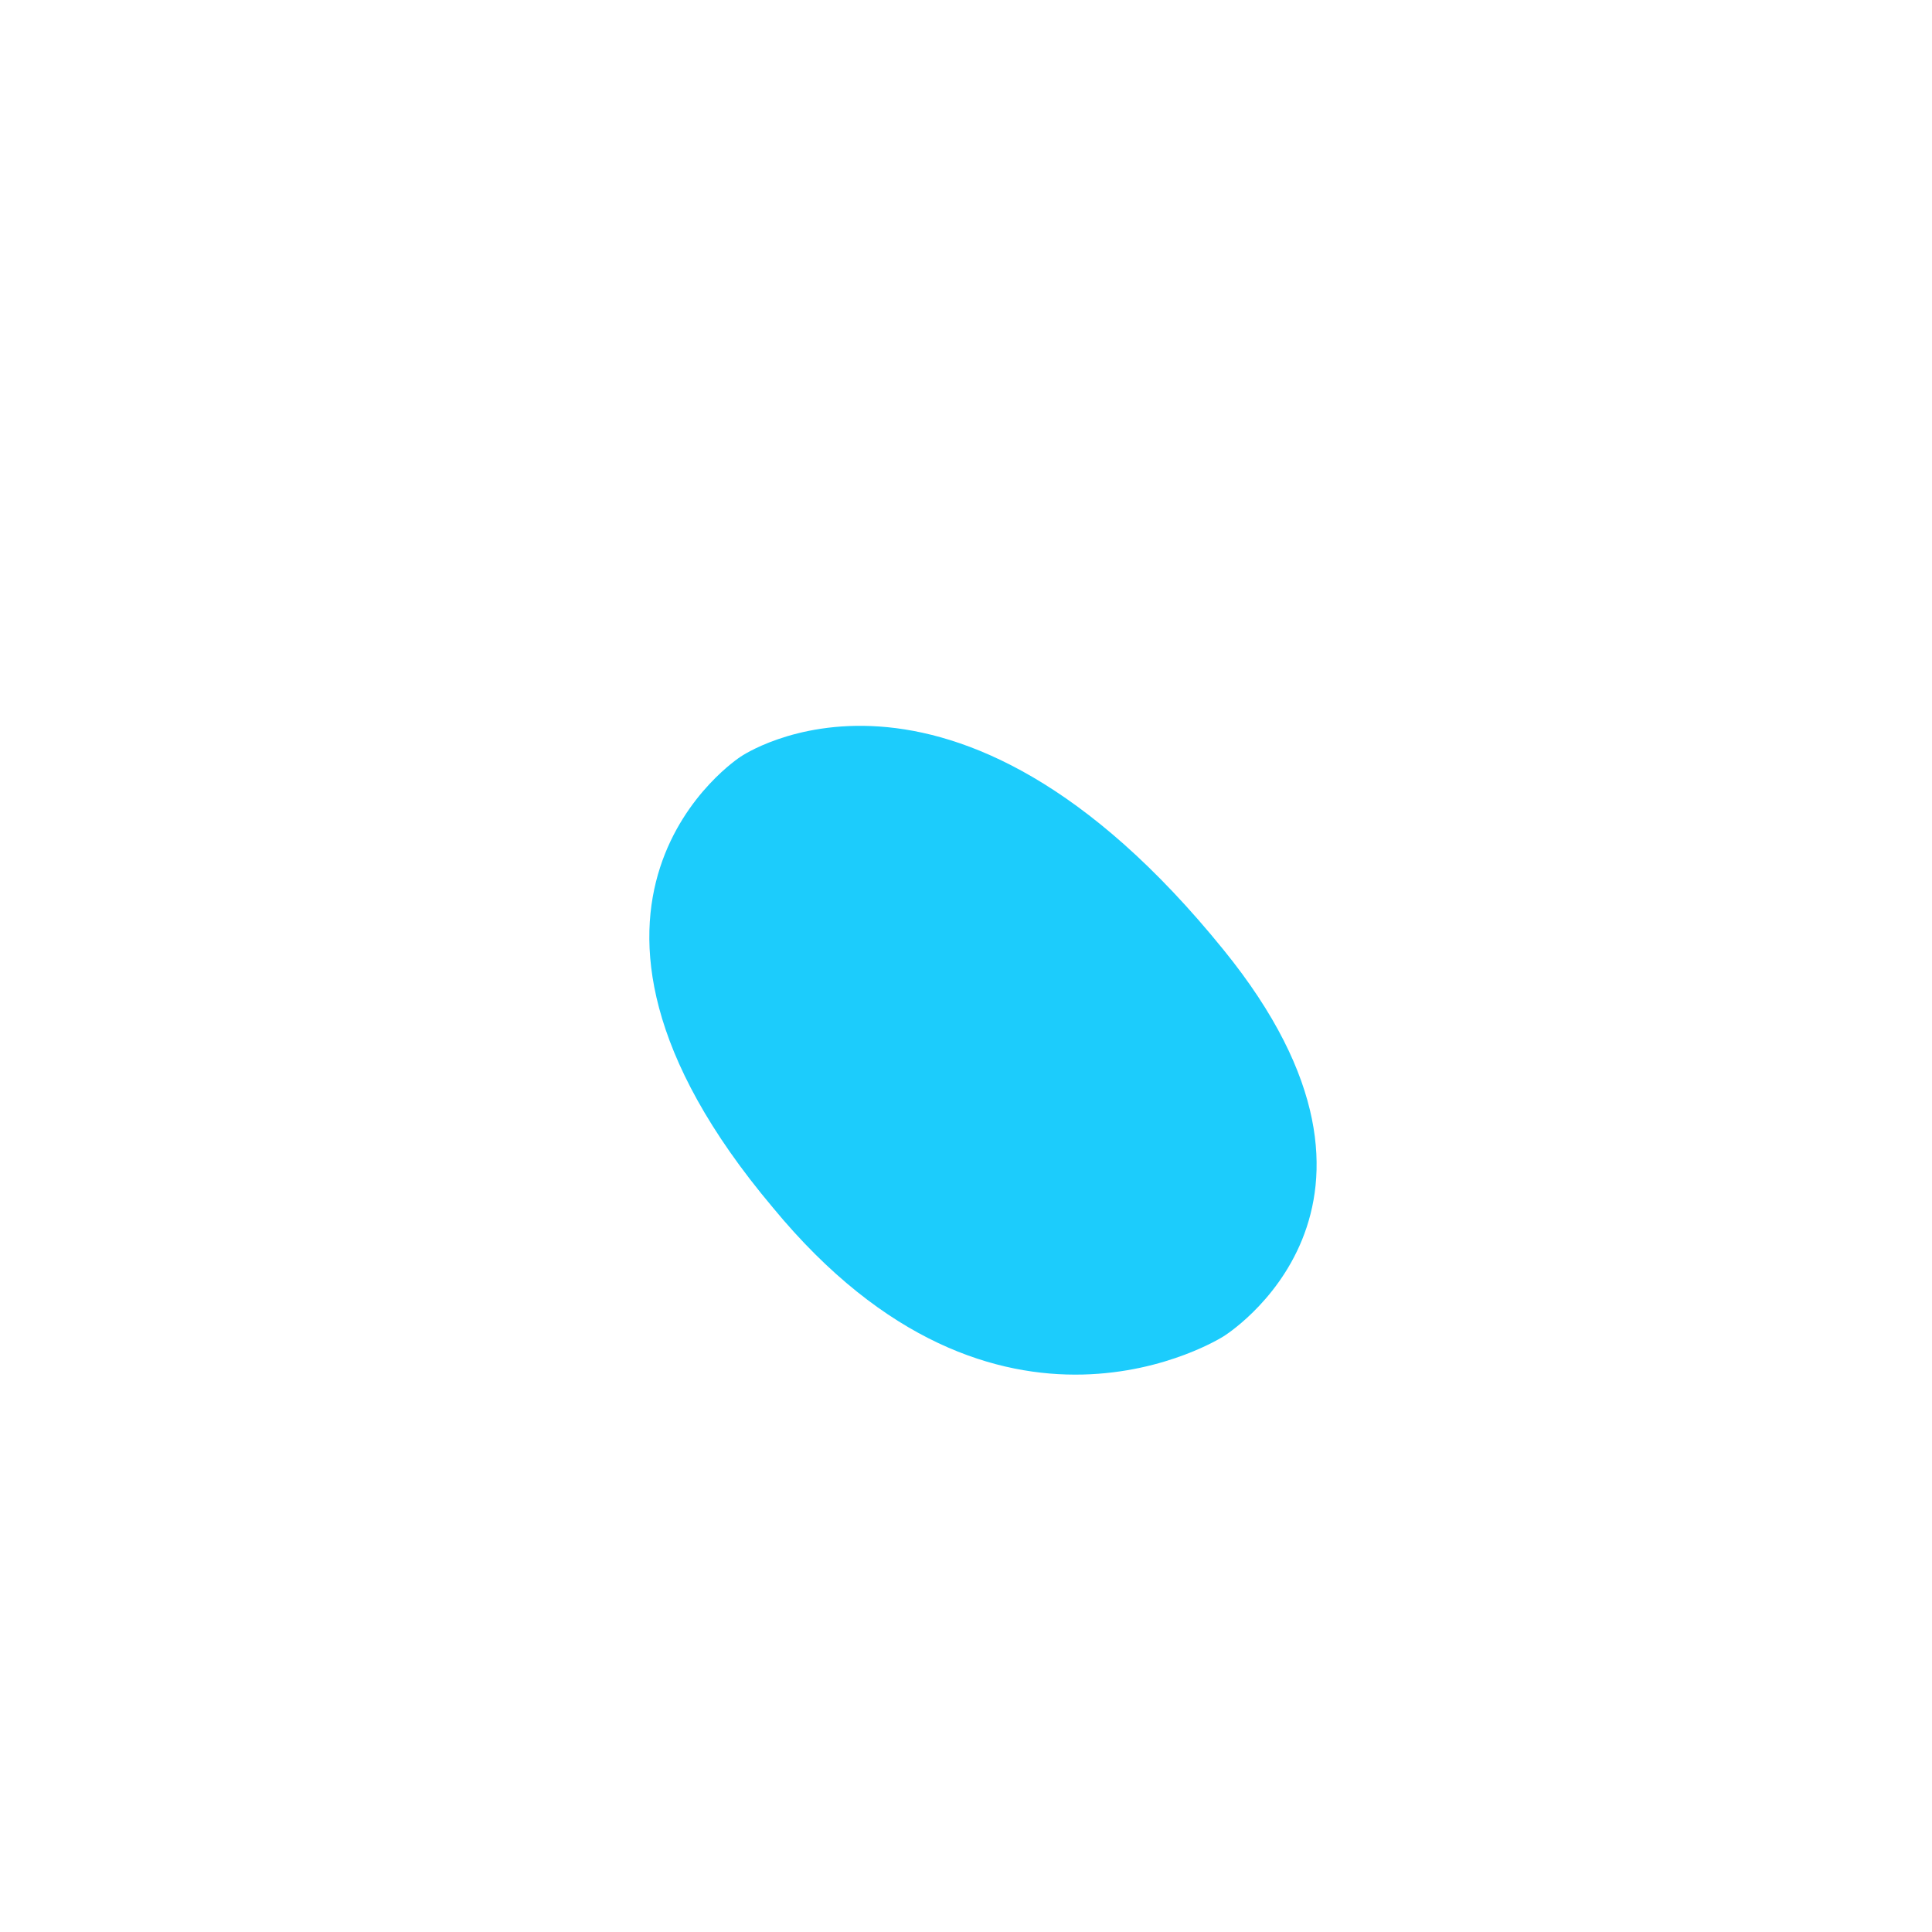 <svg xmlns="http://www.w3.org/2000/svg" width="16" height="16" viewBox="11 12 12 12" fill-opacity="1">
	<!--<rect fill="#2b2d30" x="0" y="0" width="64" height="64"/>-->
	<!--<rect fill="#f7f8fa" x="0" y="0" width="64" height="64"/>-->
	<!-- Plane v9.2, 64x64, 4px border -->
	<path fill="#1cccfc" d="
		M 15.6 16.7 S 14.2 17.6 15.8 19.5 C 17.2 21.2 18.6 20.3 18.6 20.3 S 19.9 19.5 18.6 17.9 C 16.9 15.8 15.6 16.7 15.6 16.7 Z
		"/>
</svg>
